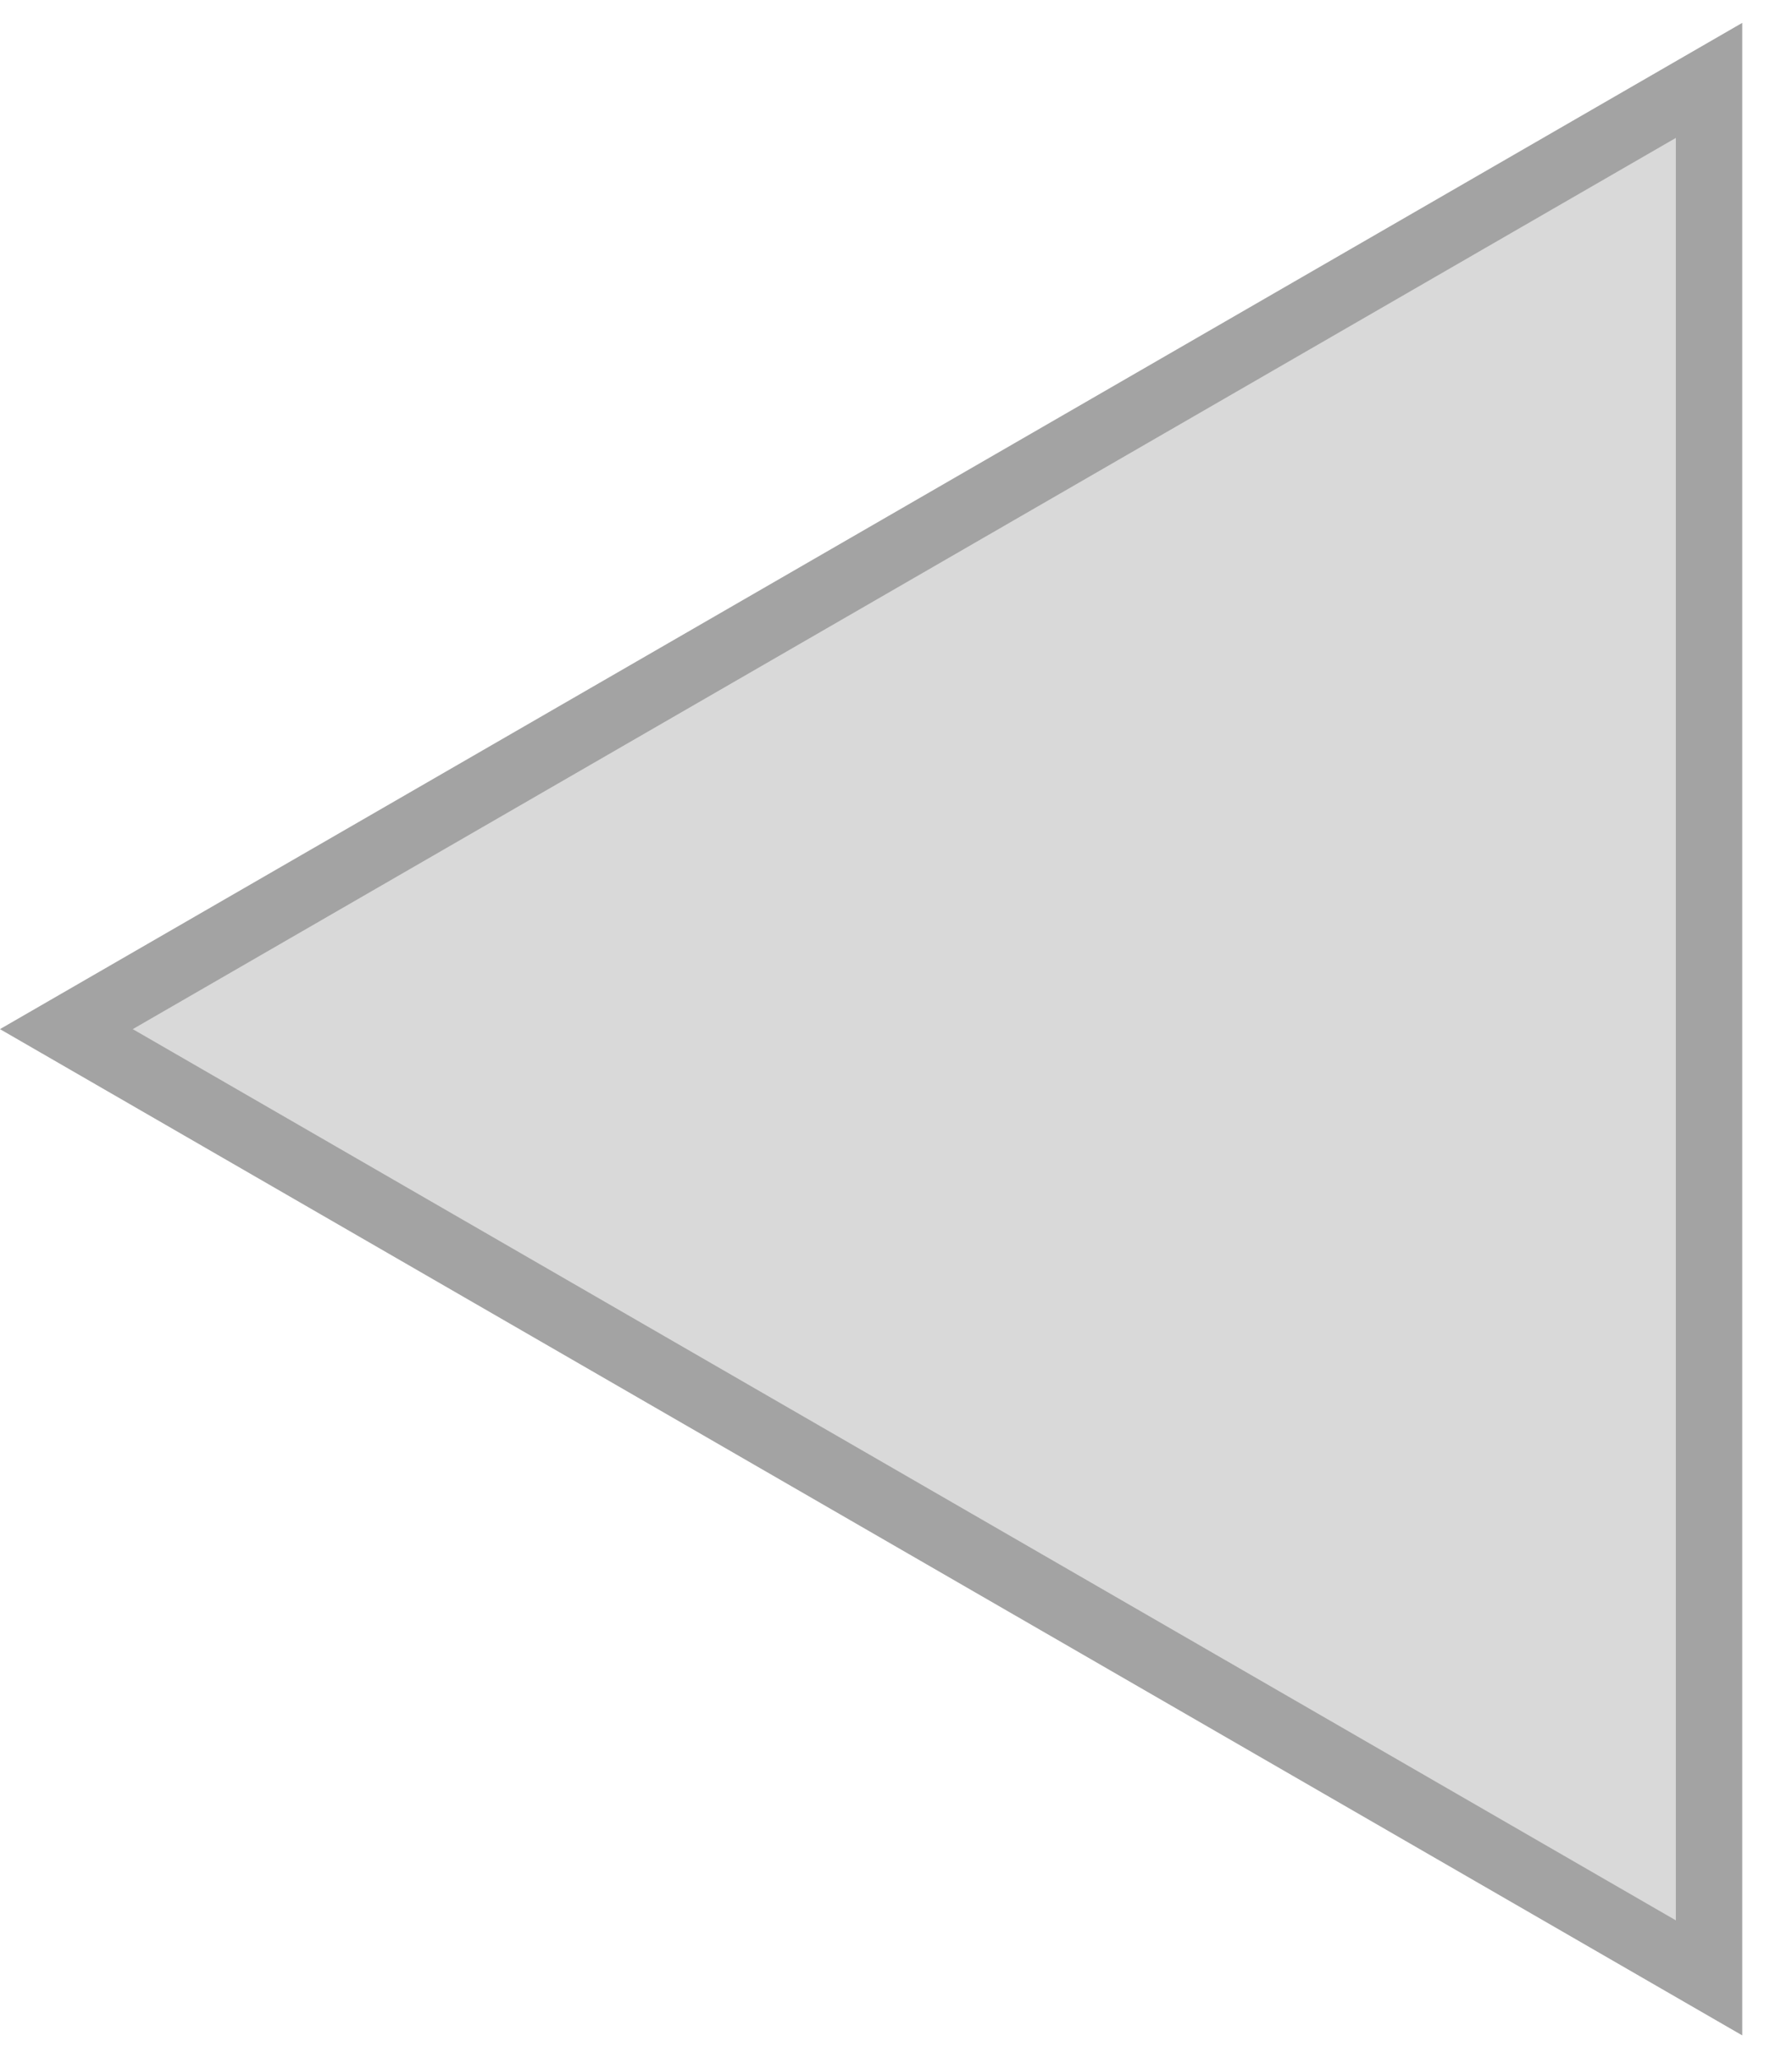 <svg width="27" height="31" viewBox="0 0 27 31" fill="none" xmlns="http://www.w3.org/2000/svg">
<path d="M0 15.5L26.25 0.345V30.655L0 15.5Z" fill="#D9D9D9"/>
<path d="M25.75 29.789L1 15.5L25.75 1.211V29.789Z" stroke="black" stroke-opacity="0.25"/>
</svg>
